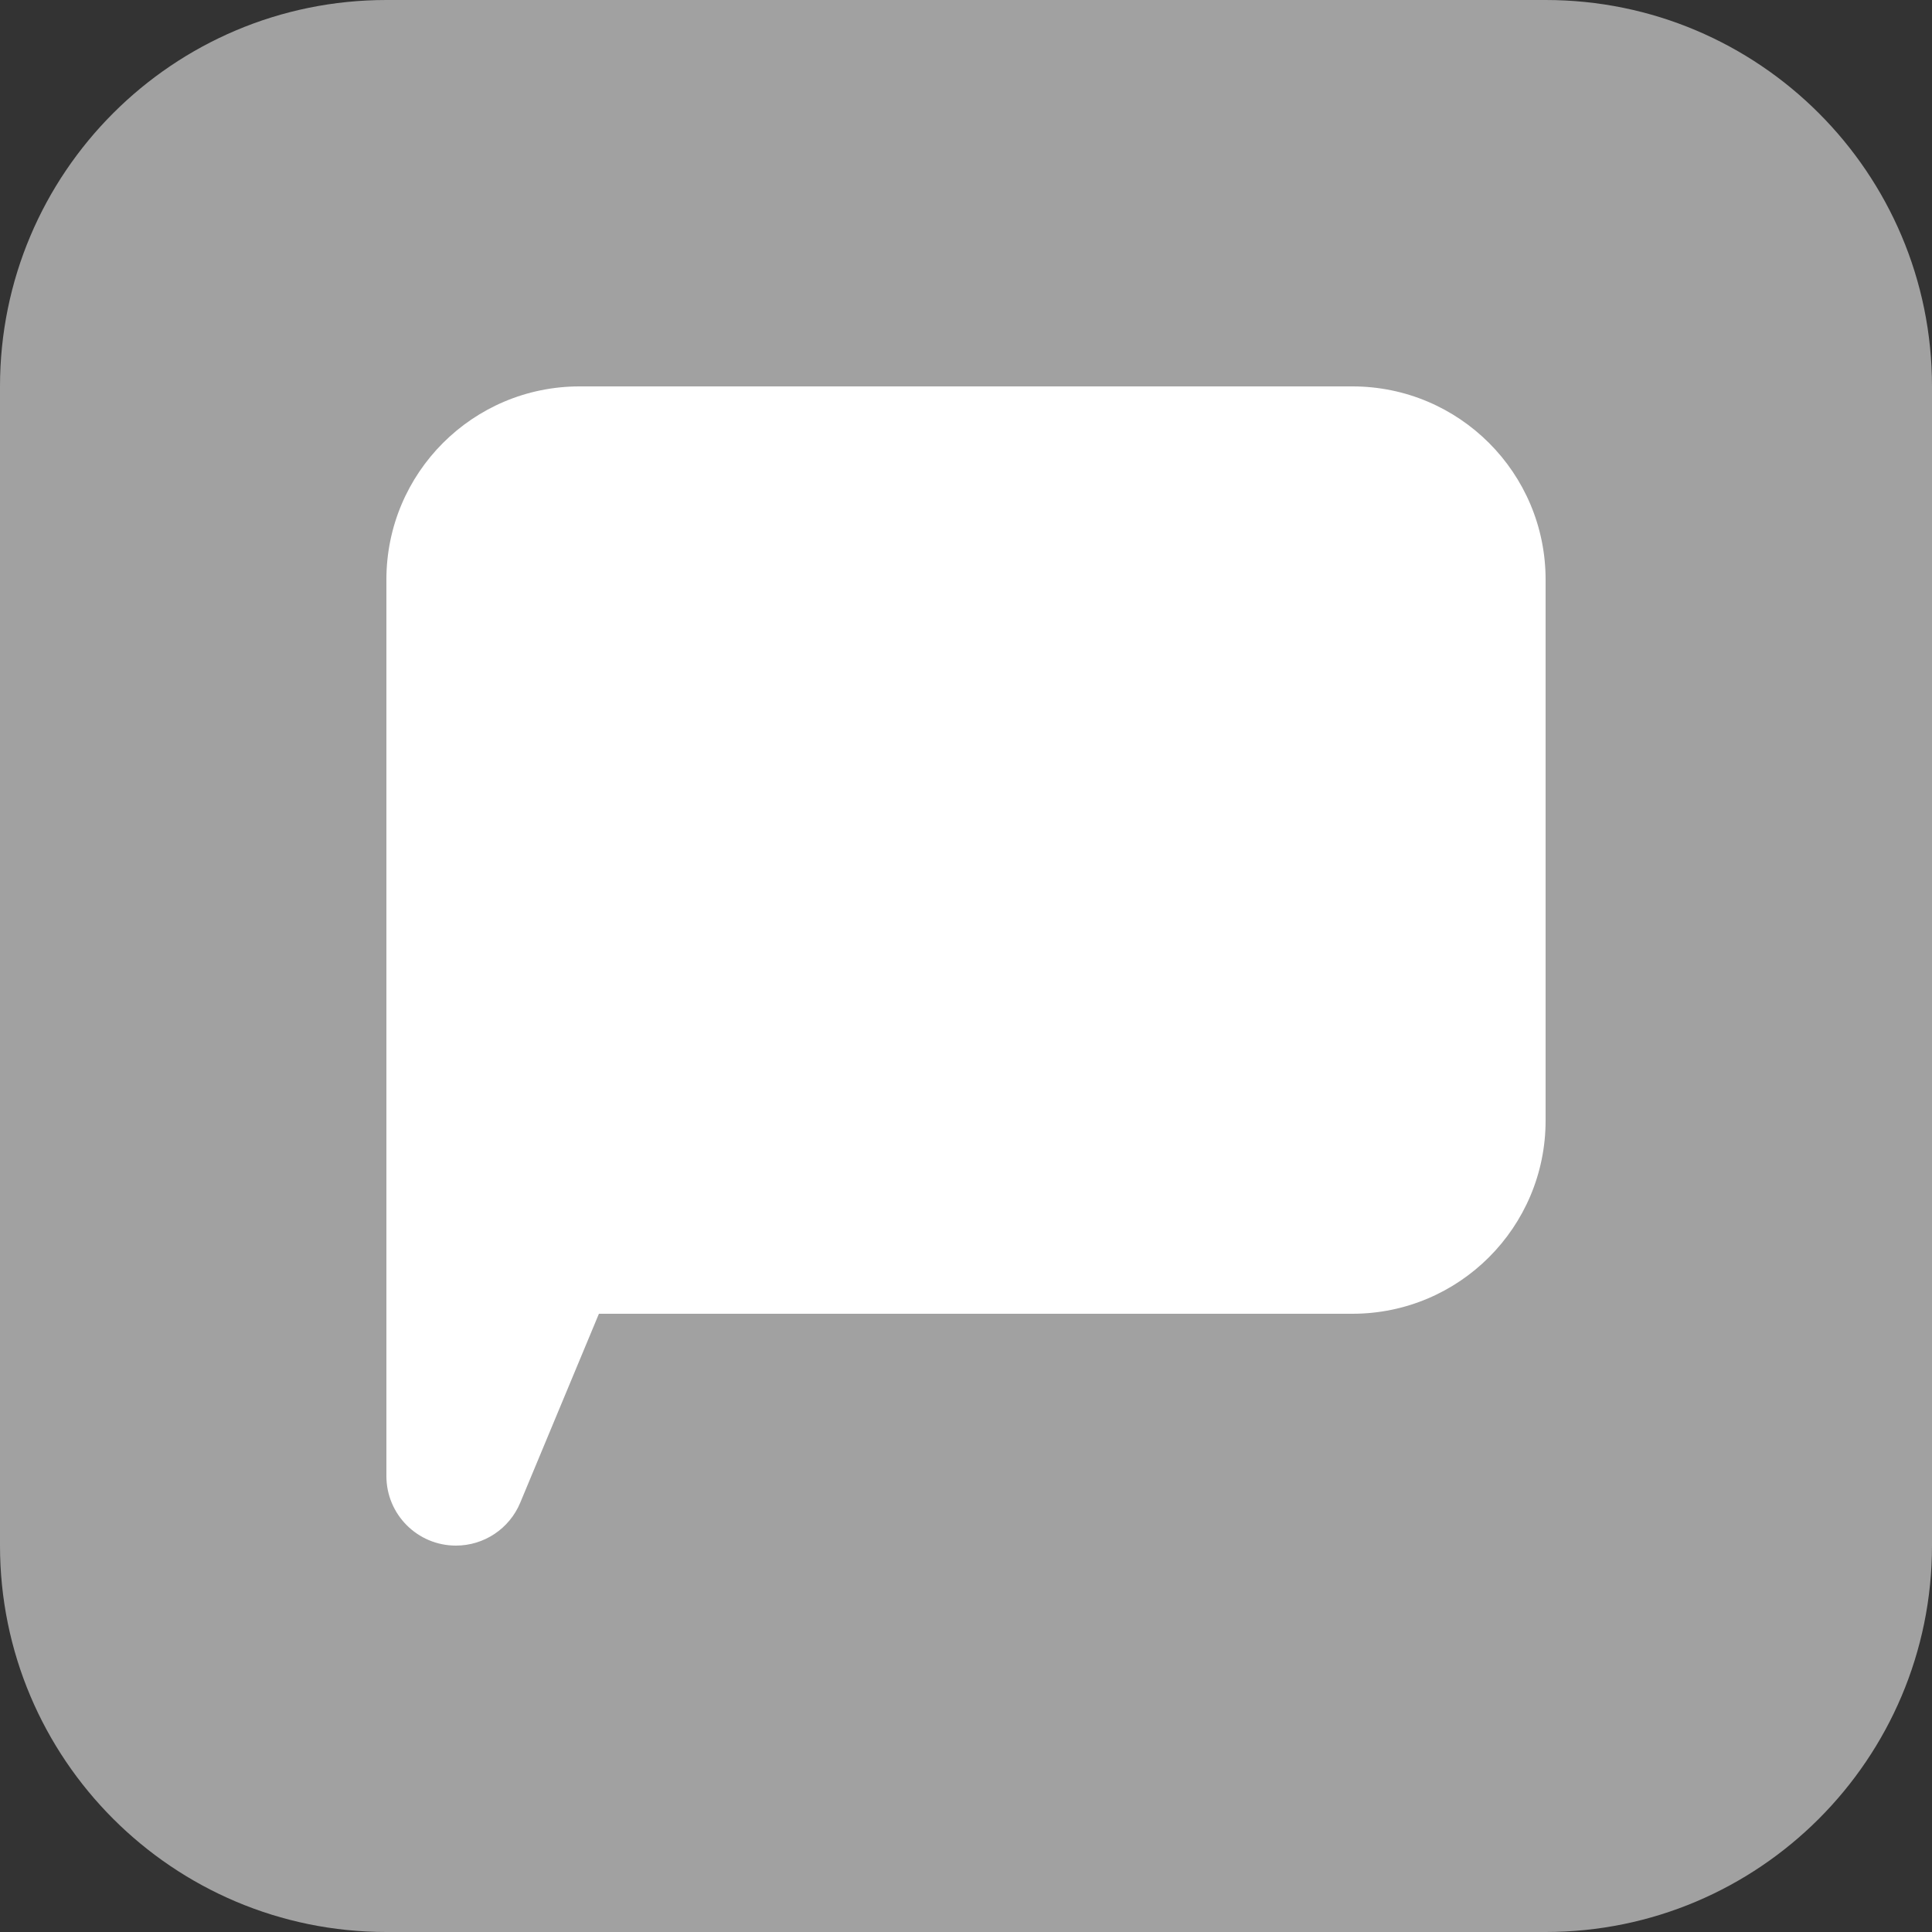 <svg width="20" height="20" viewBox="0 0 20 20" fill="none" xmlns="http://www.w3.org/2000/svg">
<rect x="0" y="0" width="20" height="20" fill="#333333" stroke="none"/>
<path d="M0 4C0 1.791 1.791 0 4 0H16C18.209 0 20 1.791 20 4V16C20 18.209 18.209 20 16 20H4C1.791 20 0 18.209 0 16V4Z" fill="#A1A1A1"/>
<path fill-rule="evenodd" clip-rule="evenodd" d="M6 4C4.895 4 4 4.895 4 6V10.48V11.6V15.28C4 15.678 4.322 16 4.72 16C5.011 16 5.273 15.825 5.385 15.557L6.2 13.6H14C15.105 13.6 16 12.705 16 11.6V6C16 4.895 15.105 4 14 4H6Z" fill="white"/>
</svg>
